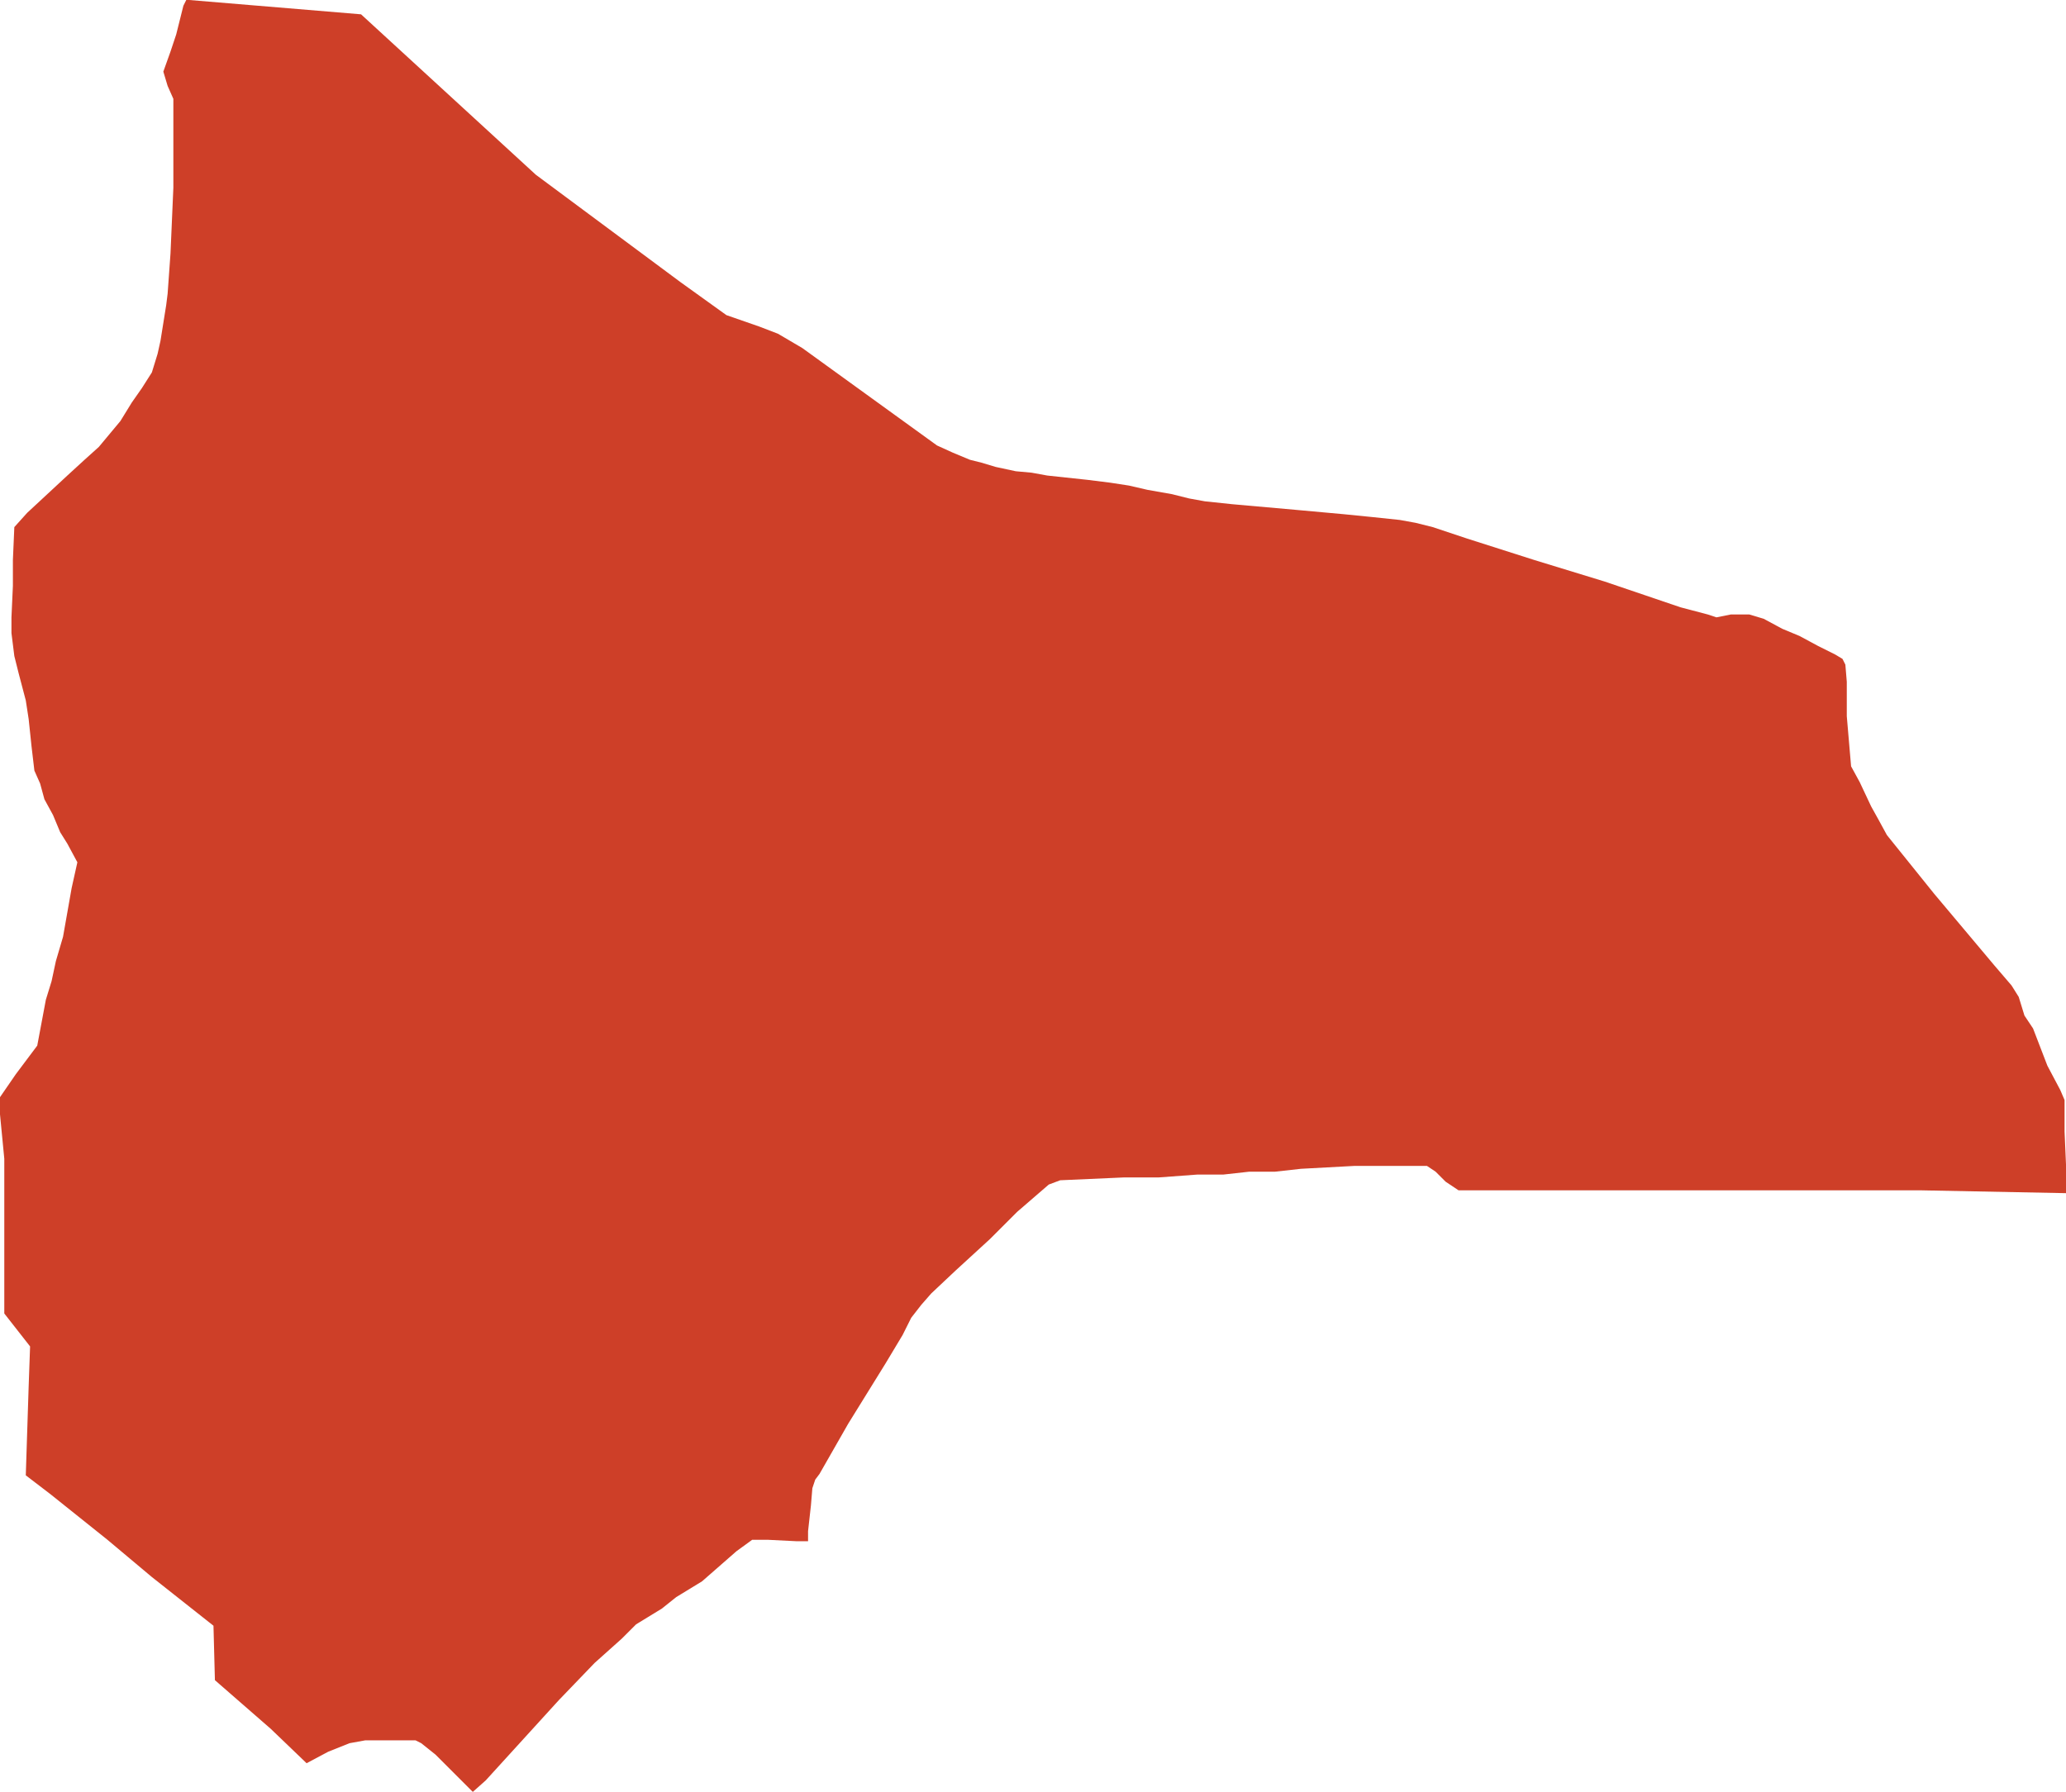 <svg width="1941" height="1684" viewBox="0 0 1941 1684" fill="none" xmlns="http://www.w3.org/2000/svg">
<path d="M339.204 13.46L177.678 0H174.986L172.294 5.384L169.602 16.153L165.564 32.305L160.18 48.458L153.449 67.302L157.488 80.763L162.872 92.877V111.722V142.681V176.332L160.18 238.25L157.488 275.94L156.141 286.708L150.757 320.359L148.065 332.474L142.681 349.972L133.259 364.779L123.836 378.239L113.068 395.738L92.877 419.967L79.417 432.081L63.264 446.888L44.42 464.386L25.575 481.885L13.46 495.345L12.114 526.304V550.533L10.768 580.146V594.953L13.46 616.49L17.499 632.642L24.229 658.217L26.921 675.716L29.613 701.291L32.305 724.173L37.689 736.288L41.727 751.094L49.804 765.901L56.534 782.053L63.264 792.822L72.686 810.32L67.302 834.549L63.264 857.432L59.226 880.315L52.496 903.198L48.458 922.042L43.074 939.541L39.035 961.078L34.997 982.614L14.806 1009.54L0 1031.07V1047.22L4.038 1088.95V1142.79V1224.9V1234.33L28.267 1265.28L26.921 1302.97L24.229 1386.43L47.112 1403.93L100.954 1447L142.681 1482L200.561 1527.76L201.907 1578.91L254.403 1624.68L288.054 1656.98L308.245 1646.22L328.436 1638.14L343.242 1635.45H382.277H390.354L395.738 1638.14L402.468 1643.52L409.198 1648.91L425.351 1665.06L444.196 1683.91L456.31 1673.14L524.958 1597.76L558.61 1562.76L584.184 1539.88L597.645 1526.42L621.874 1511.61L635.334 1500.84L659.563 1486.04L691.868 1457.77L706.675 1447H721.481L748.402 1448.35H759.171V1438.92L761.863 1414.7L763.209 1398.54L765.901 1390.47L769.939 1385.08L796.86 1337.97L831.857 1281.44L848.01 1254.52L856.086 1238.36L865.508 1226.25L874.931 1215.48L897.813 1193.94L930.119 1164.33L955.693 1138.76L985.307 1113.18L996.075 1109.14L1056.65 1106.45H1088.95L1125.3 1103.76H1149.52L1173.75 1101.07H1197.98L1222.21 1098.37L1272.01 1095.68H1329.89H1340.66L1348.74 1101.07L1358.16 1110.49L1370.28 1118.57H1379.7H1543.92H1659.68H1803.7L1941 1121.26V1117.22V1094.34L1939.65 1063.38V1044.53V1033.76L1935.62 1024.34L1923.5 1001.46L1910.04 966.462L1901.96 954.347L1896.58 936.849L1889.85 926.08L1873.7 907.236L1817.16 839.933L1772.74 784.745L1764.67 769.939L1757.94 757.825L1747.17 734.942L1739.09 720.135L1735.05 673.024V640.718L1733.71 624.566L1731.02 619.182L1724.29 615.144L1708.13 607.067L1690.64 597.645L1674.48 590.915L1656.98 581.492L1643.52 577.454H1626.03L1612.56 580.146L1604.49 577.454L1578.91 570.724L1507.57 546.495L1441.62 526.304L1378.35 506.114L1346.05 495.345L1329.89 491.307L1315.09 488.615L1289.51 485.923L1262.59 483.231L1218.17 479.193L1157.6 473.809L1132.03 471.117L1117.22 468.424L1101.07 464.386L1078.18 460.348L1060.69 456.31L1043.19 453.618L1021.65 450.926L983.96 446.888L969.154 444.196L954.347 442.85L935.503 438.811L922.042 434.773L911.274 432.081L895.121 425.351L880.315 418.621L753.786 327.089L730.904 313.629L713.405 306.899L682.446 296.13L639.372 265.171L503.422 164.218L339.204 13.46Z" fill="#CE3F28"/>
</svg>
